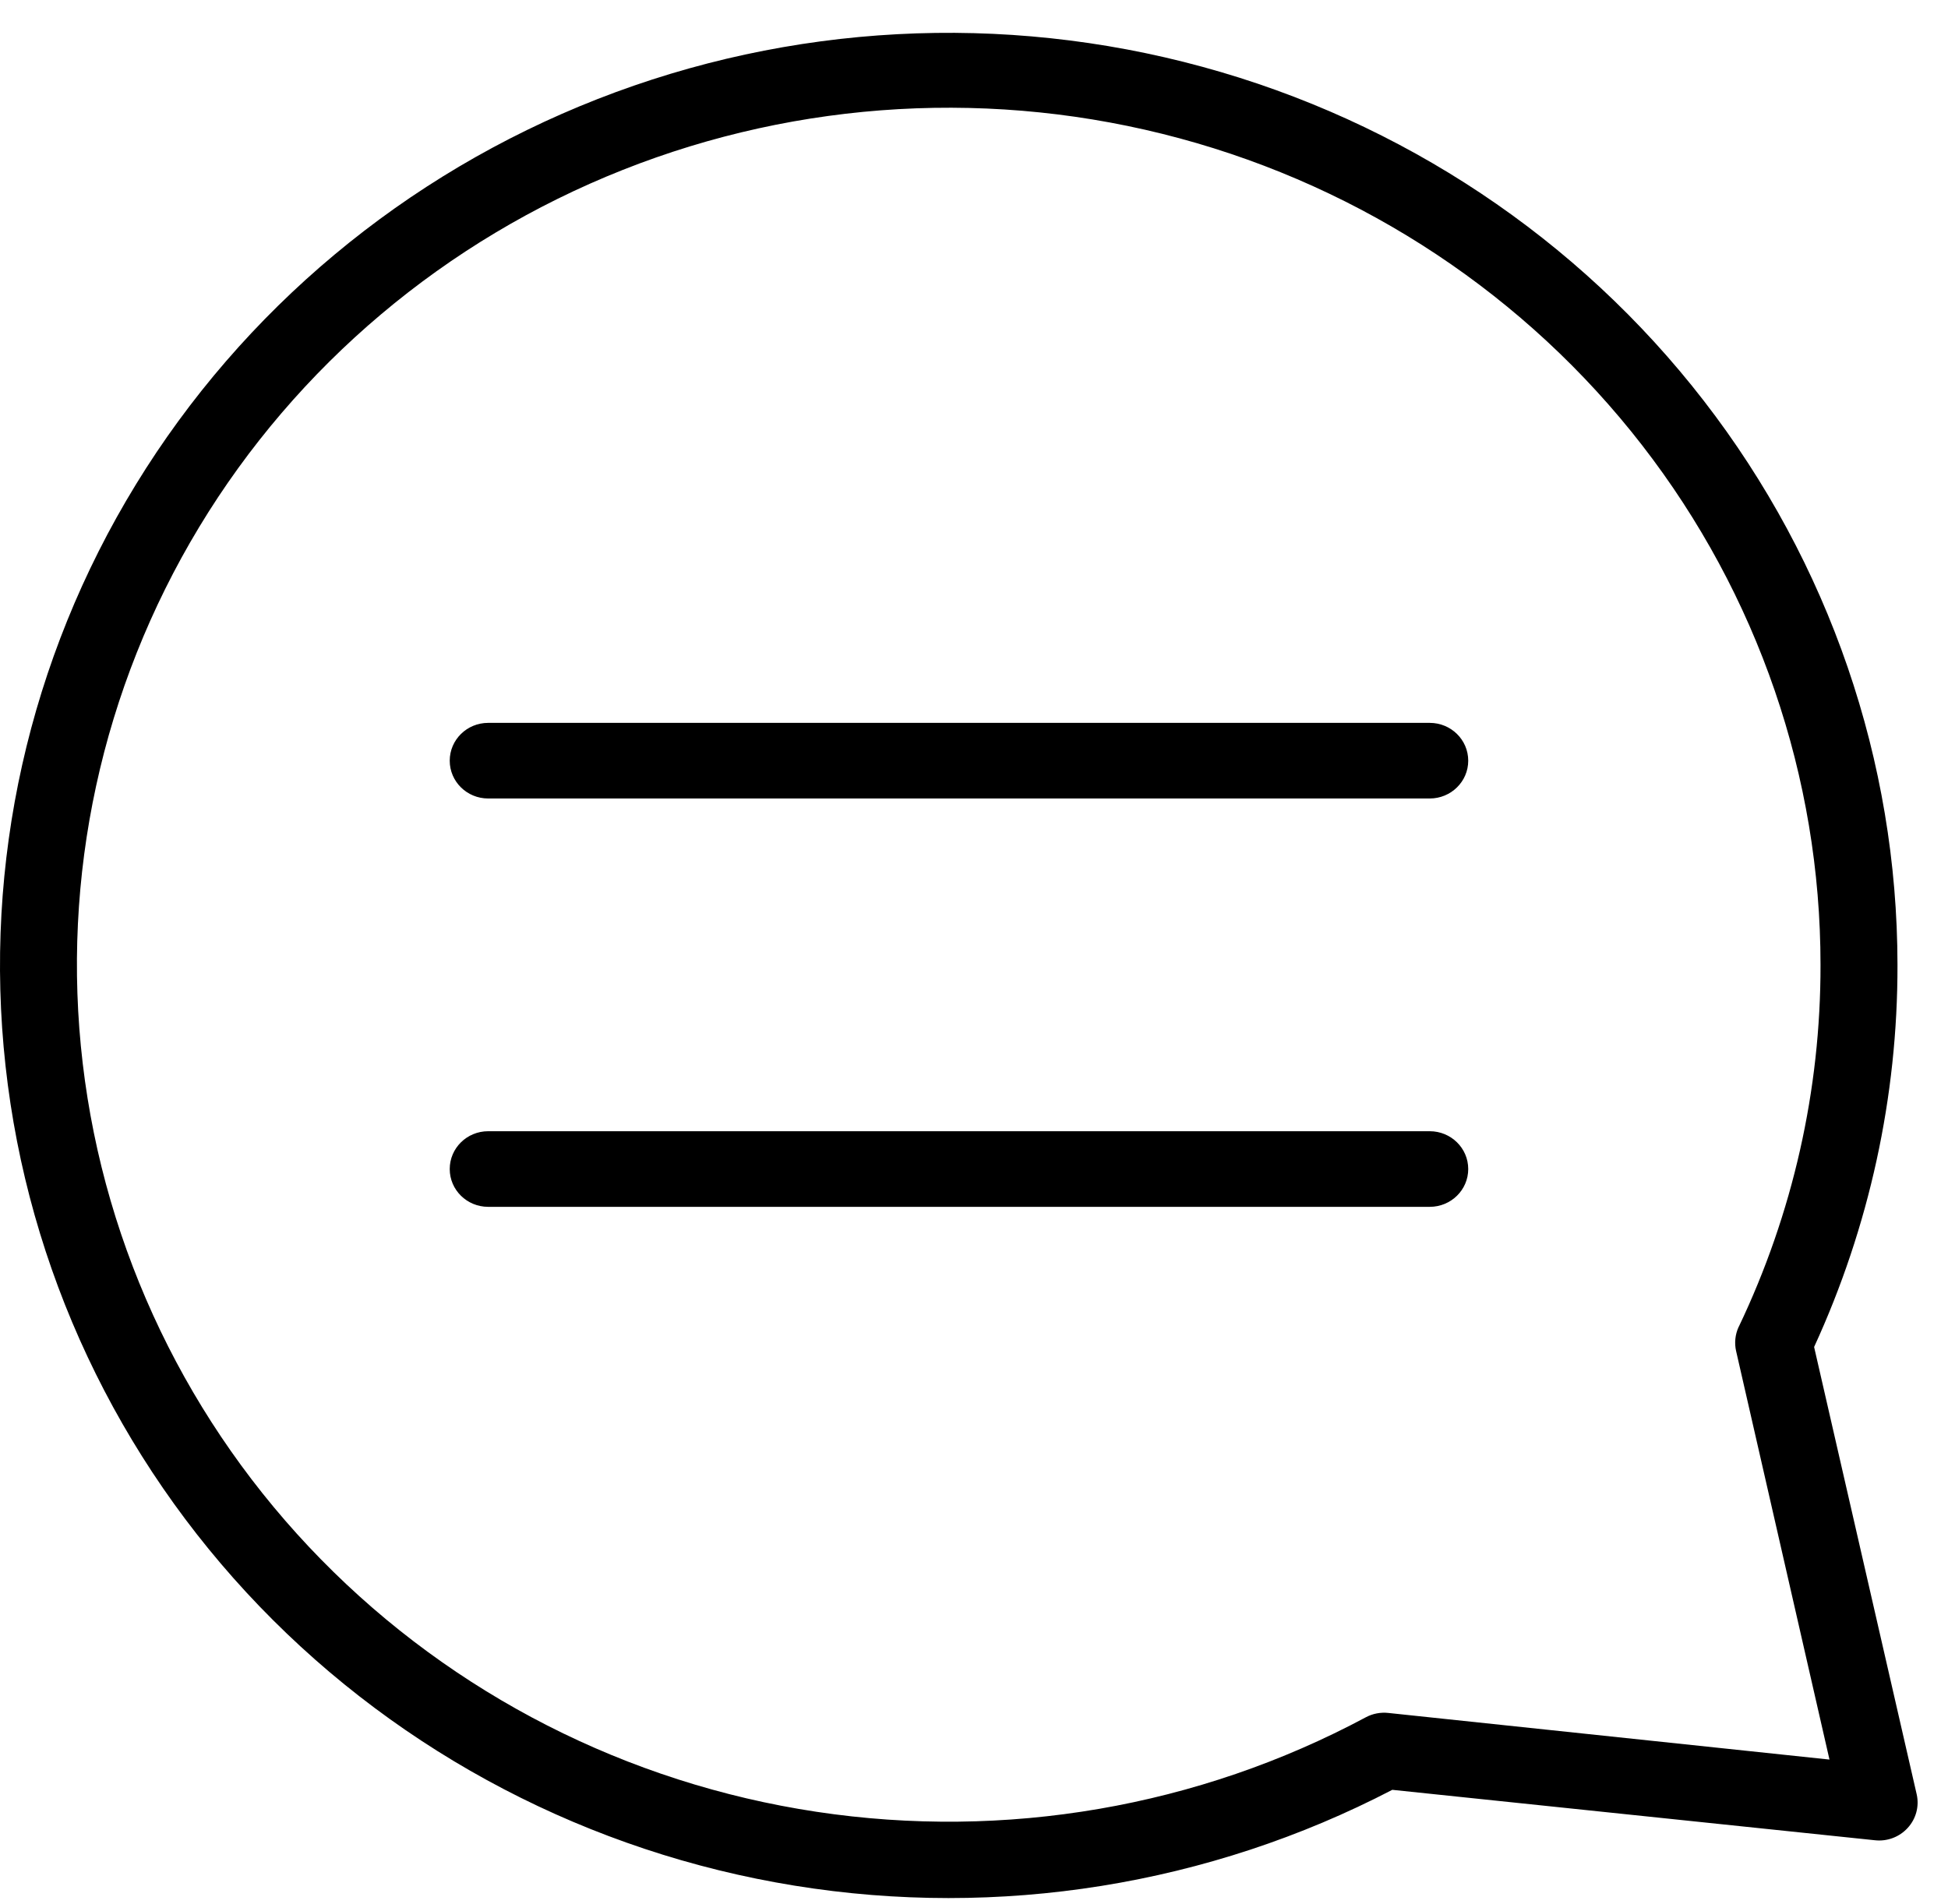 <svg width="45" height="44" viewBox="0 0 45 44" fill="none" xmlns="http://www.w3.org/2000/svg">
<path d="M33.917 17.576C33.917 18.058 33.519 18.449 33.028 18.449L11.277 18.449C10.786 18.449 10.389 18.058 10.389 17.576C10.389 17.093 10.786 16.702 11.277 16.702L33.028 16.702C33.519 16.702 33.917 17.093 33.917 17.576ZM33.028 26.137L11.277 26.137C10.786 26.137 10.389 26.528 10.389 27.011C10.389 27.493 10.786 27.884 11.277 27.884L33.028 27.884C33.519 27.884 33.917 27.493 33.917 27.011C33.917 26.528 33.519 26.137 33.028 26.137ZM43.833 22.293C43.839 25.337 43.182 28.348 41.907 31.122L44.277 41.459C44.339 41.735 44.262 42.024 44.069 42.234C43.878 42.444 43.596 42.551 43.311 42.519L32.164 41.354L32.163 41.354C27.93 43.556 23.079 44.334 18.355 43.568C13.629 42.803 9.289 40.537 5.997 37.117C2.705 33.697 0.644 29.31 0.128 24.629C-0.389 19.947 0.669 15.229 3.139 11.194C5.609 7.16 9.354 4.032 13.803 2.289C18.252 0.546 23.16 0.284 27.774 1.543C32.39 2.801 36.458 5.511 39.358 9.259C42.258 13.006 43.83 17.584 43.833 22.293L43.833 22.293ZM40.166 30.656C41.415 28.04 42.06 25.184 42.055 22.293C42.056 17.955 40.608 13.737 37.933 10.286C35.258 6.836 31.505 4.345 27.25 3.196C22.995 2.047 18.474 2.304 14.383 3.927C10.291 5.55 6.854 8.449 4.601 12.178C2.348 15.908 1.403 20.262 1.911 24.571C2.419 28.88 4.353 32.906 7.415 36.03C10.476 39.154 14.496 41.203 18.858 41.861C23.219 42.52 27.679 41.752 31.553 39.677C31.712 39.592 31.894 39.558 32.074 39.578L42.262 40.655L40.106 31.22L40.106 31.221C40.062 31.031 40.083 30.832 40.165 30.655L40.166 30.656Z" fill="black"/>
</svg>
